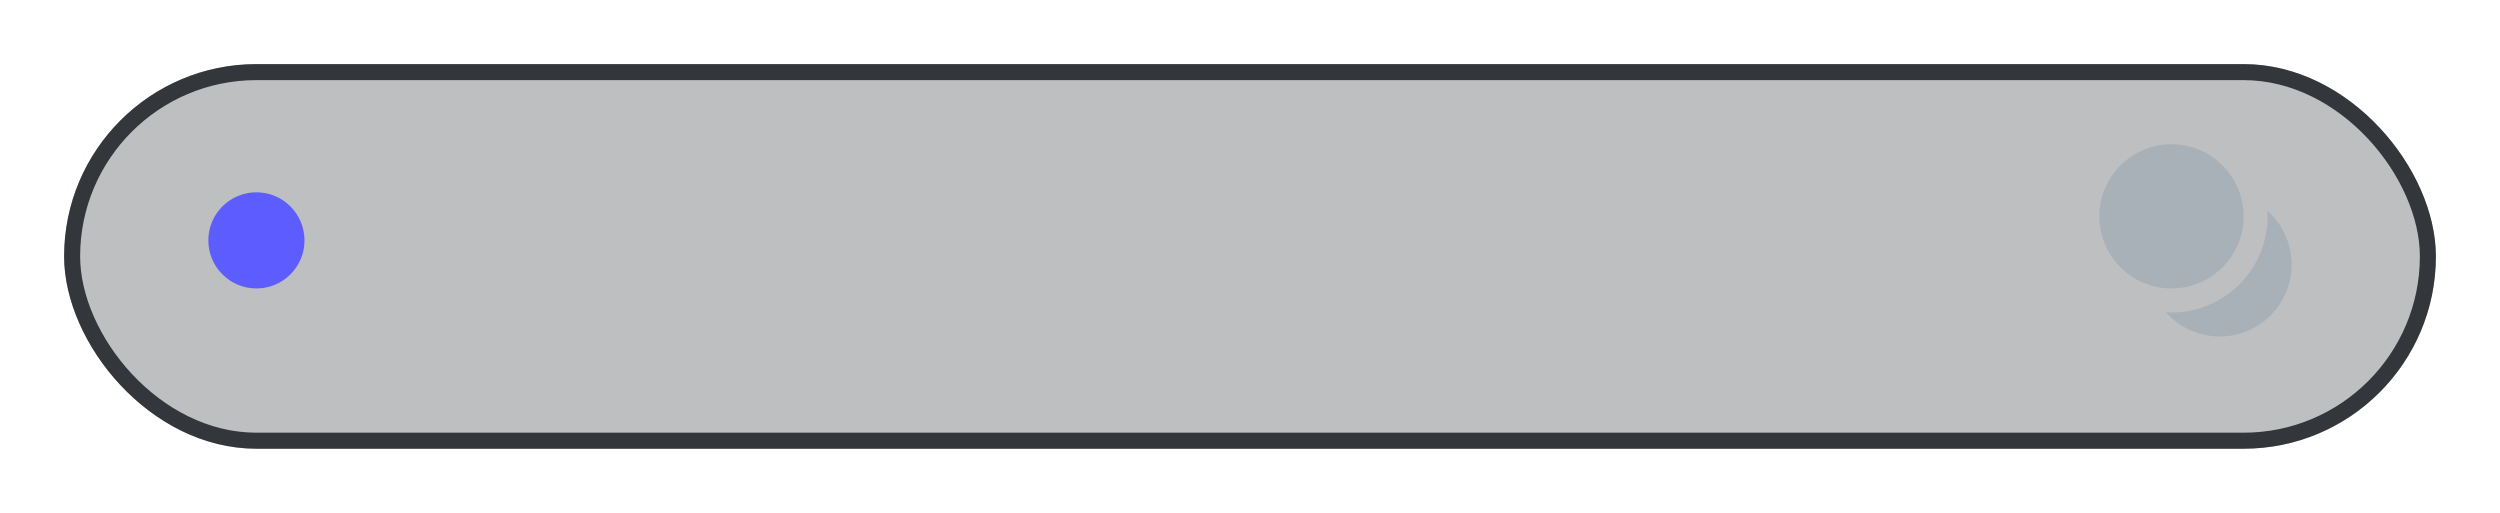 <svg width="156" height="32" viewBox="0 0 156 32" fill="none" xmlns="http://www.w3.org/2000/svg">
<g filter="url(#filter0_d_0_476)">
<rect x="4" y="3" width="148" height="24" rx="12" fill="#33363A" fill-opacity="0.32"/>
<rect x="4.5" y="3.5" width="147" height="23" rx="11.5" stroke="#33363A"/>
</g>
<path opacity="0.64" fill-rule="evenodd" clip-rule="evenodd" d="M141.482 13.15C141.489 13.267 141.5 13.382 141.5 13.5C141.497 16.812 138.812 19.497 135.5 19.5C135.382 19.5 135.267 19.489 135.15 19.482C136.255 20.733 137.963 21.267 139.584 20.869C141.204 20.47 142.47 19.204 142.869 17.584C143.267 15.963 142.733 14.255 141.482 13.15V13.15Z" fill="#9CA9B3"/>
<circle opacity="0.64" cx="135.5" cy="13.5" r="4.5" fill="#9CA9B3"/>
<circle cx="16" cy="15" r="3" fill="#5D5DFF"/>
<defs>
<filter id="filter0_d_0_476" x="0" y="0" width="156" height="32" filterUnits="userSpaceOnUse" color-interpolation-filters="sRGB">
<feFlood flood-opacity="0" result="BackgroundImageFix"/>
<feColorMatrix in="SourceAlpha" type="matrix" values="0 0 0 0 0 0 0 0 0 0 0 0 0 0 0 0 0 0 127 0" result="hardAlpha"/>
<feOffset dy="1"/>
<feGaussianBlur stdDeviation="2"/>
<feColorMatrix type="matrix" values="0 0 0 0 0.082 0 0 0 0 0.09 0 0 0 0 0.098 0 0 0 0.24 0"/>
<feBlend mode="normal" in2="BackgroundImageFix" result="effect1_dropShadow_0_476"/>
<feBlend mode="normal" in="SourceGraphic" in2="effect1_dropShadow_0_476" result="shape"/>
</filter>
</defs>
</svg>
